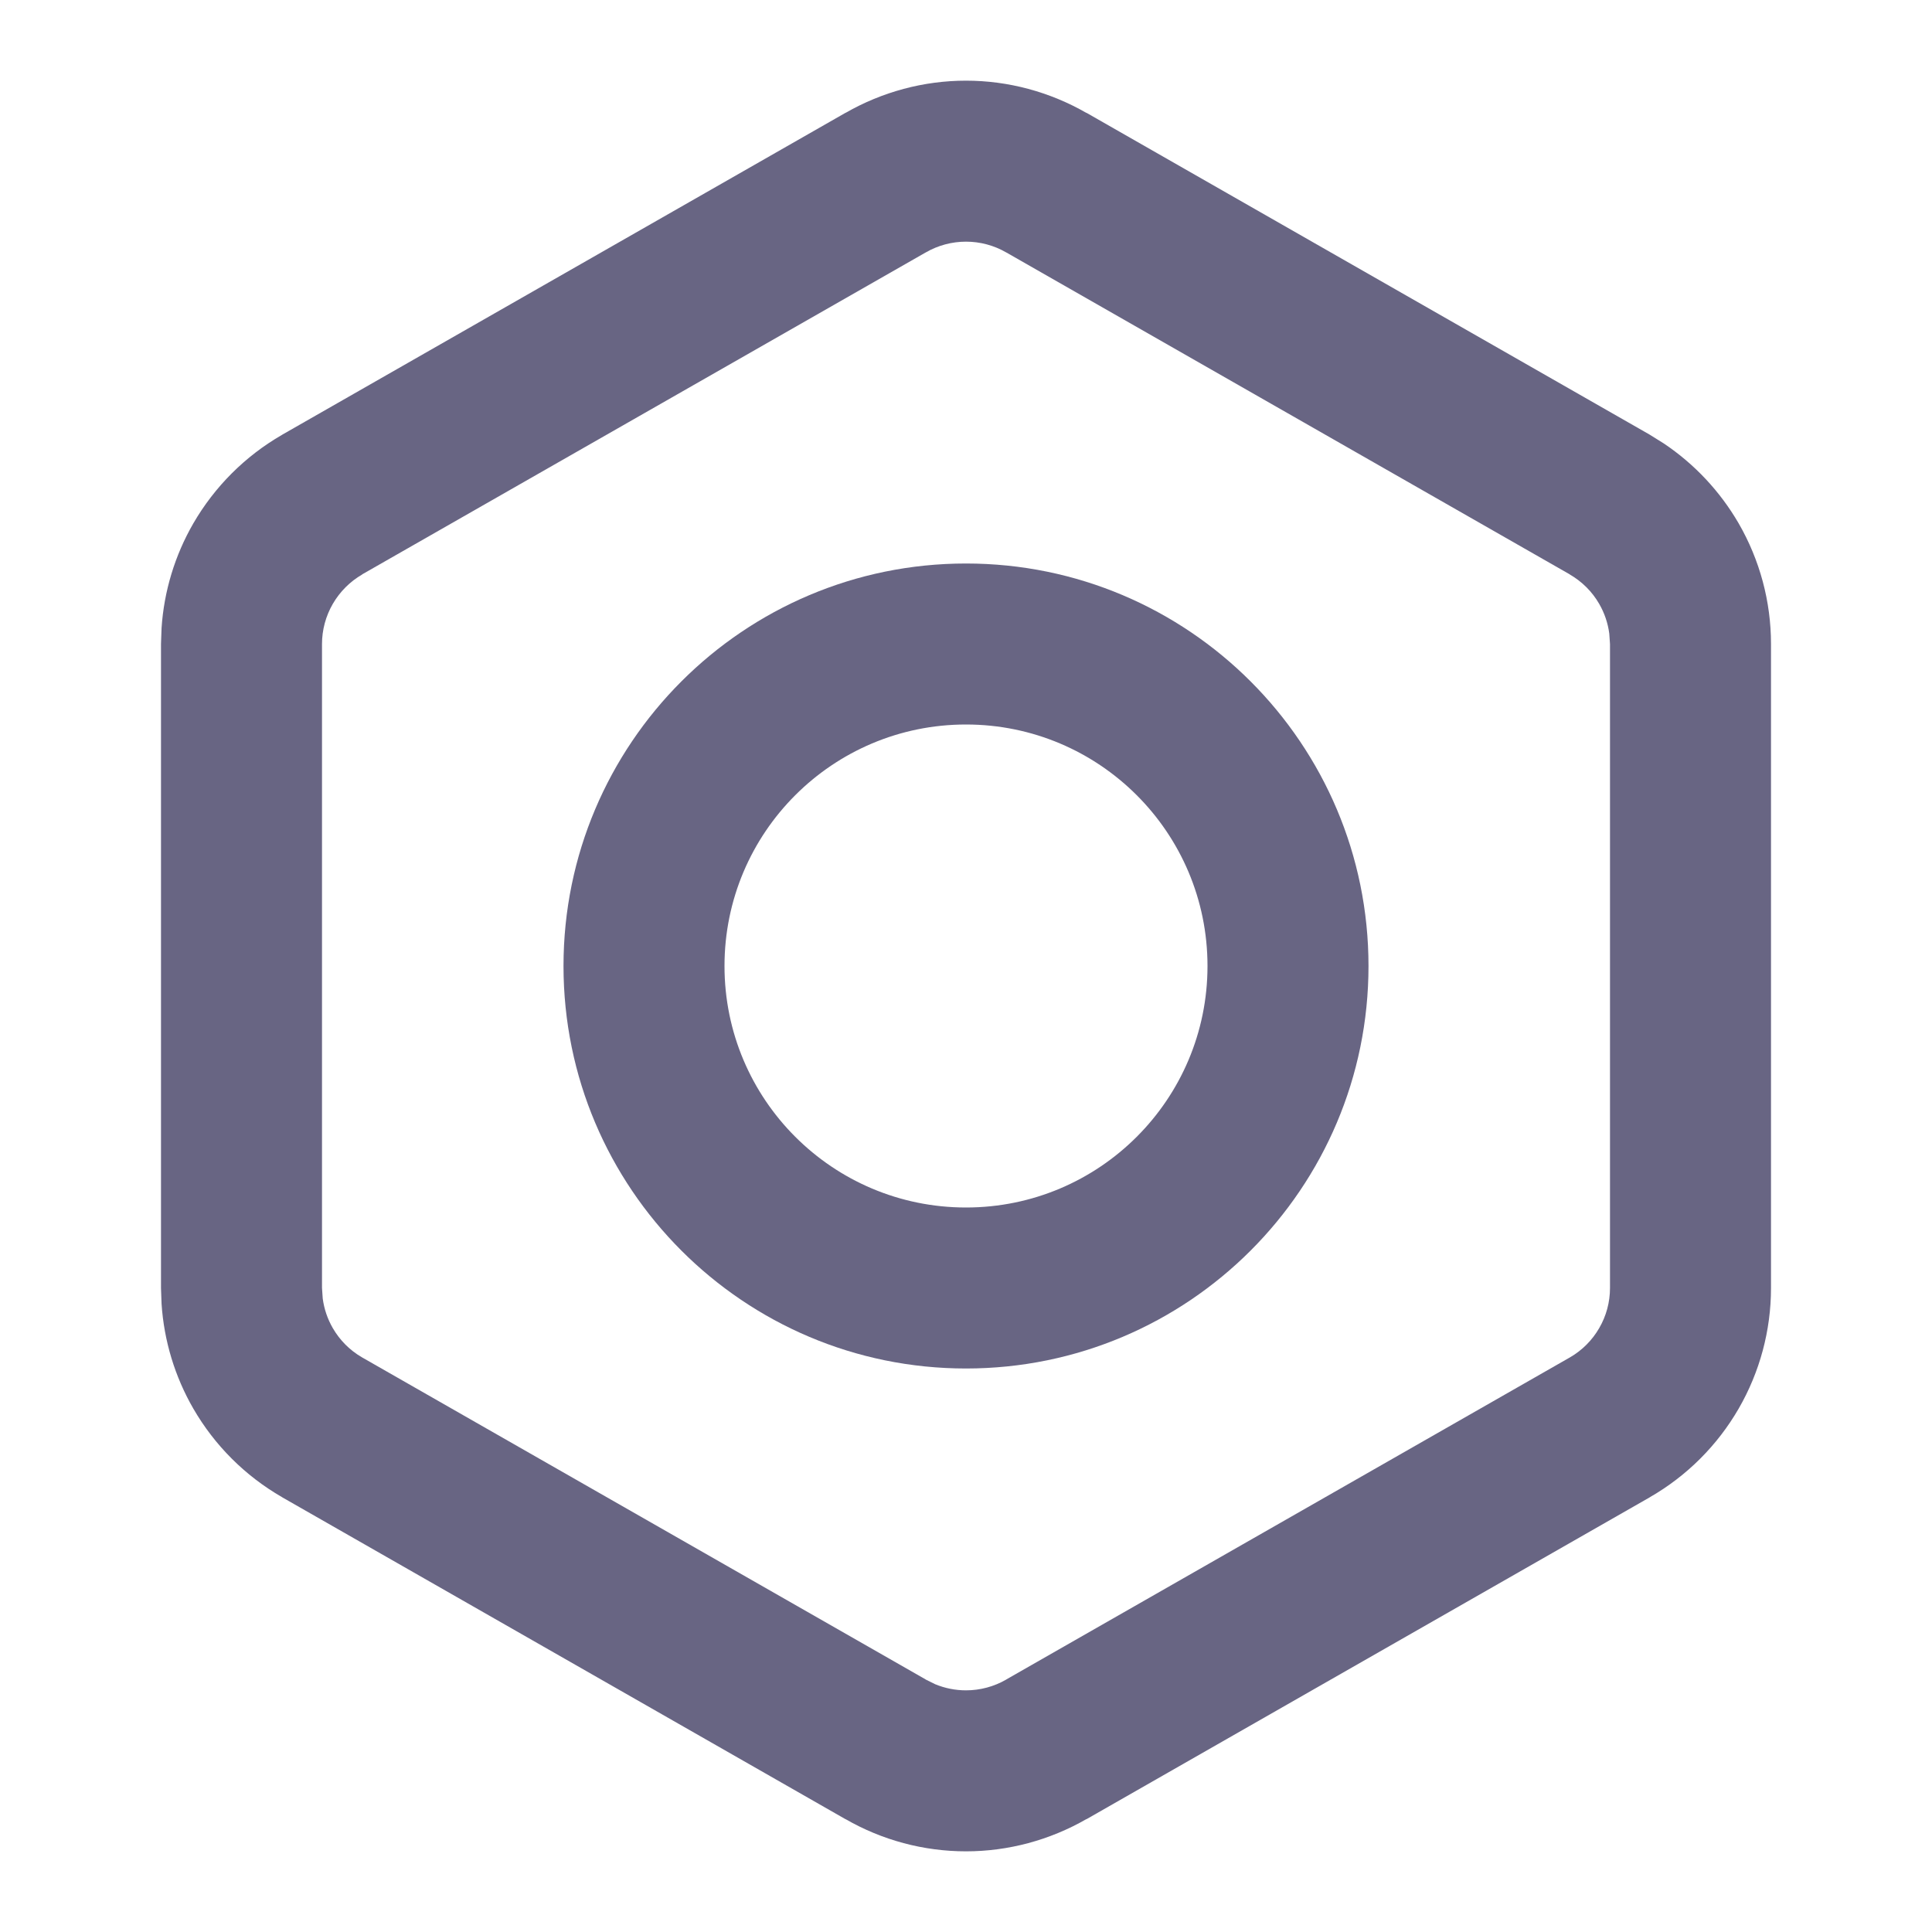 <svg class="w-6 h-6" width="24" height="24" viewBox="0 0 24 24" fill="none" xmlns="http://www.w3.org/2000/svg"><path d="M12 1.002C12.525 1.002 13.04 1.141 13.495 1.402L13.496 1.401L20.496 5.401L20.5 5.404L20.667 5.508C21.048 5.763 21.367 6.103 21.598 6.501C21.861 6.956 22 7.473 22 7.999V16.001C22 16.527 21.861 17.044 21.598 17.499C21.334 17.955 20.956 18.333 20.5 18.596L20.496 18.599L13.496 22.599L13.495 22.598C13.04 22.859 12.525 22.998 12 22.998C11.475 22.998 10.959 22.86 10.504 22.598V22.599L3.504 18.599L3.5 18.596C3.044 18.333 2.666 17.955 2.402 17.499C2.172 17.101 2.037 16.655 2.007 16.197L2 16.001V7.999L2.007 7.802C2.037 7.345 2.172 6.899 2.402 6.501C2.666 6.046 3.044 5.667 3.5 5.404L3.504 5.401L10.504 1.401V1.402C10.959 1.141 11.475 1.002 12 1.002ZM12 3.002C11.825 3.002 11.652 3.048 11.5 3.136L11.496 3.138L4.499 7.135L4.5 7.136C4.348 7.224 4.222 7.35 4.134 7.502C4.046 7.654 4 7.826 4 8.001V15.999L4.009 16.13C4.026 16.259 4.068 16.384 4.134 16.498C4.221 16.649 4.346 16.774 4.496 16.861L11.496 20.861L11.5 20.864L11.617 20.922C11.738 20.972 11.868 20.998 12 20.998C12.175 20.998 12.348 20.952 12.5 20.864L12.504 20.861L19.504 16.861C19.654 16.774 19.779 16.649 19.866 16.498C19.954 16.347 20 16.175 20 16V8.001L19.991 7.87C19.974 7.741 19.932 7.616 19.866 7.502C19.779 7.35 19.652 7.224 19.5 7.136V7.135L12.504 3.138L12.5 3.136C12.348 3.048 12.175 3.002 12 3.002Z" fill="#686583" style="fill-opacity:1;"/><path d="M15 12C15 10.343 13.657 9 12 9C10.343 9 9 10.343 9 12C9 13.657 10.343 15 12 15C13.657 15 15 13.657 15 12ZM17 12C17 14.761 14.761 17 12 17C9.239 17 7 14.761 7 12C7 9.239 9.239 7 12 7C14.761 7 17 9.239 17 12Z" fill="#686583" style="fill-opacity:1;"/></svg>